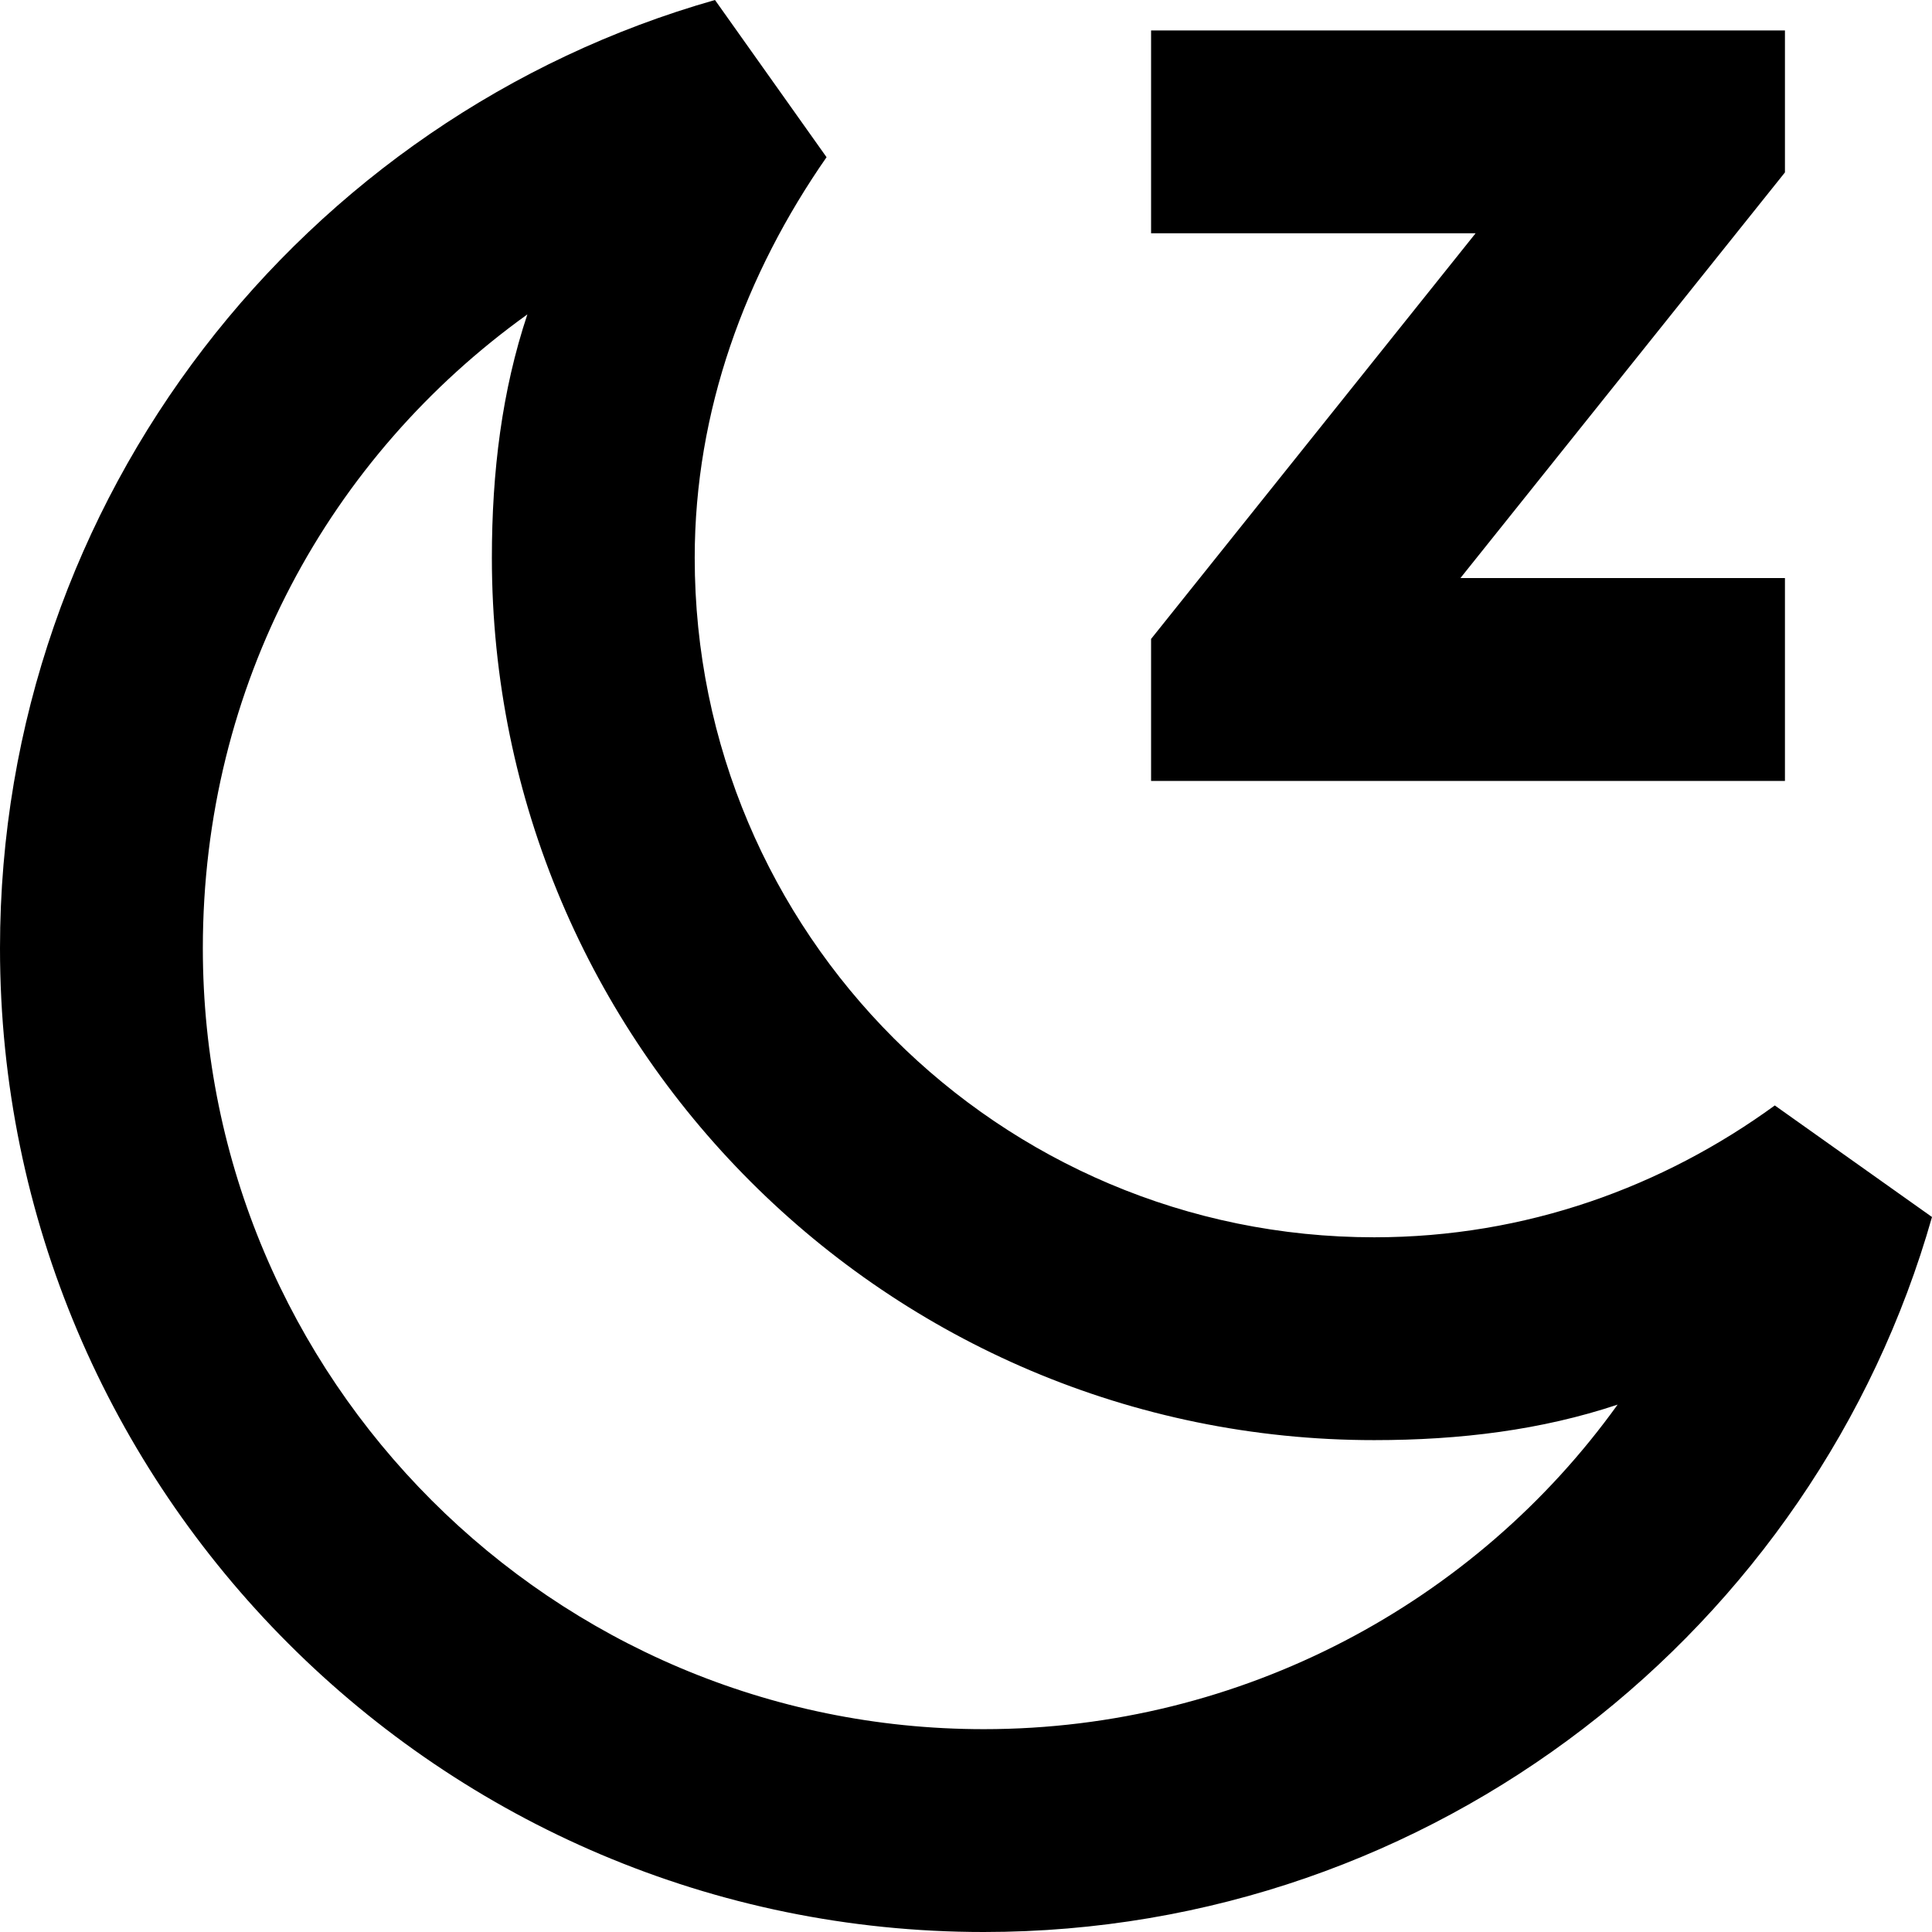 <?xml version="1.0" encoding="utf-8"?>
<!-- Generator: Adobe Illustrator 18.1.1, SVG Export Plug-In . SVG Version: 6.00 Build 0)  -->
<svg version="1.1" id="Layer_1" xmlns="http://www.w3.org/2000/svg" xmlns:xlink="http://www.w3.org/1999/xlink" x="0px" y="0px"
	 viewBox="0 0 38.1 38.1" enable-background="new 0 0 38.1 38.1" xml:space="preserve">
<g>
	<polygon points="35.2,11.4 28.8,11.4 35.2,3.4 35.2,0.6 22.7,0.6 22.7,4.6 29.1,4.6 22.7,12.6 22.7,15.4 35.2,15.4 	"/>
	<path d="M35,21.8c-2.2,1.6-4.9,2.6-7.9,2.6c-7.4,0-13.4-6-13.4-13.4c0-2.9,1-5.6,2.6-7.9L14.1,0C6,2.3,0,9.8,0,18.7
		c0,10.7,8.7,19.4,19.4,19.4c8.9,0,16.4-6,18.7-14.1L35,21.8z M19.4,34.1C10.9,34.1,4,27.2,4,18.7C4,13.5,6.5,9,10.4,6.2
		C9.9,7.7,9.7,9.3,9.7,11c0,9.6,7.8,17.4,17.4,17.4c1.7,0,3.3-0.2,4.8-0.7C29.1,31.6,24.5,34.1,19.4,34.1z"/>
</g>
<g>
</g>
<g>
</g>
<g>
</g>
<g>
</g>
<g>
</g>
<g>
</g>
<g>
</g>
<g>
</g>
<g>
</g>
<g>
</g>
<g>
</g>
<g>
</g>
<g>
</g>
<g>
</g>
<g>
</g>
</svg>
